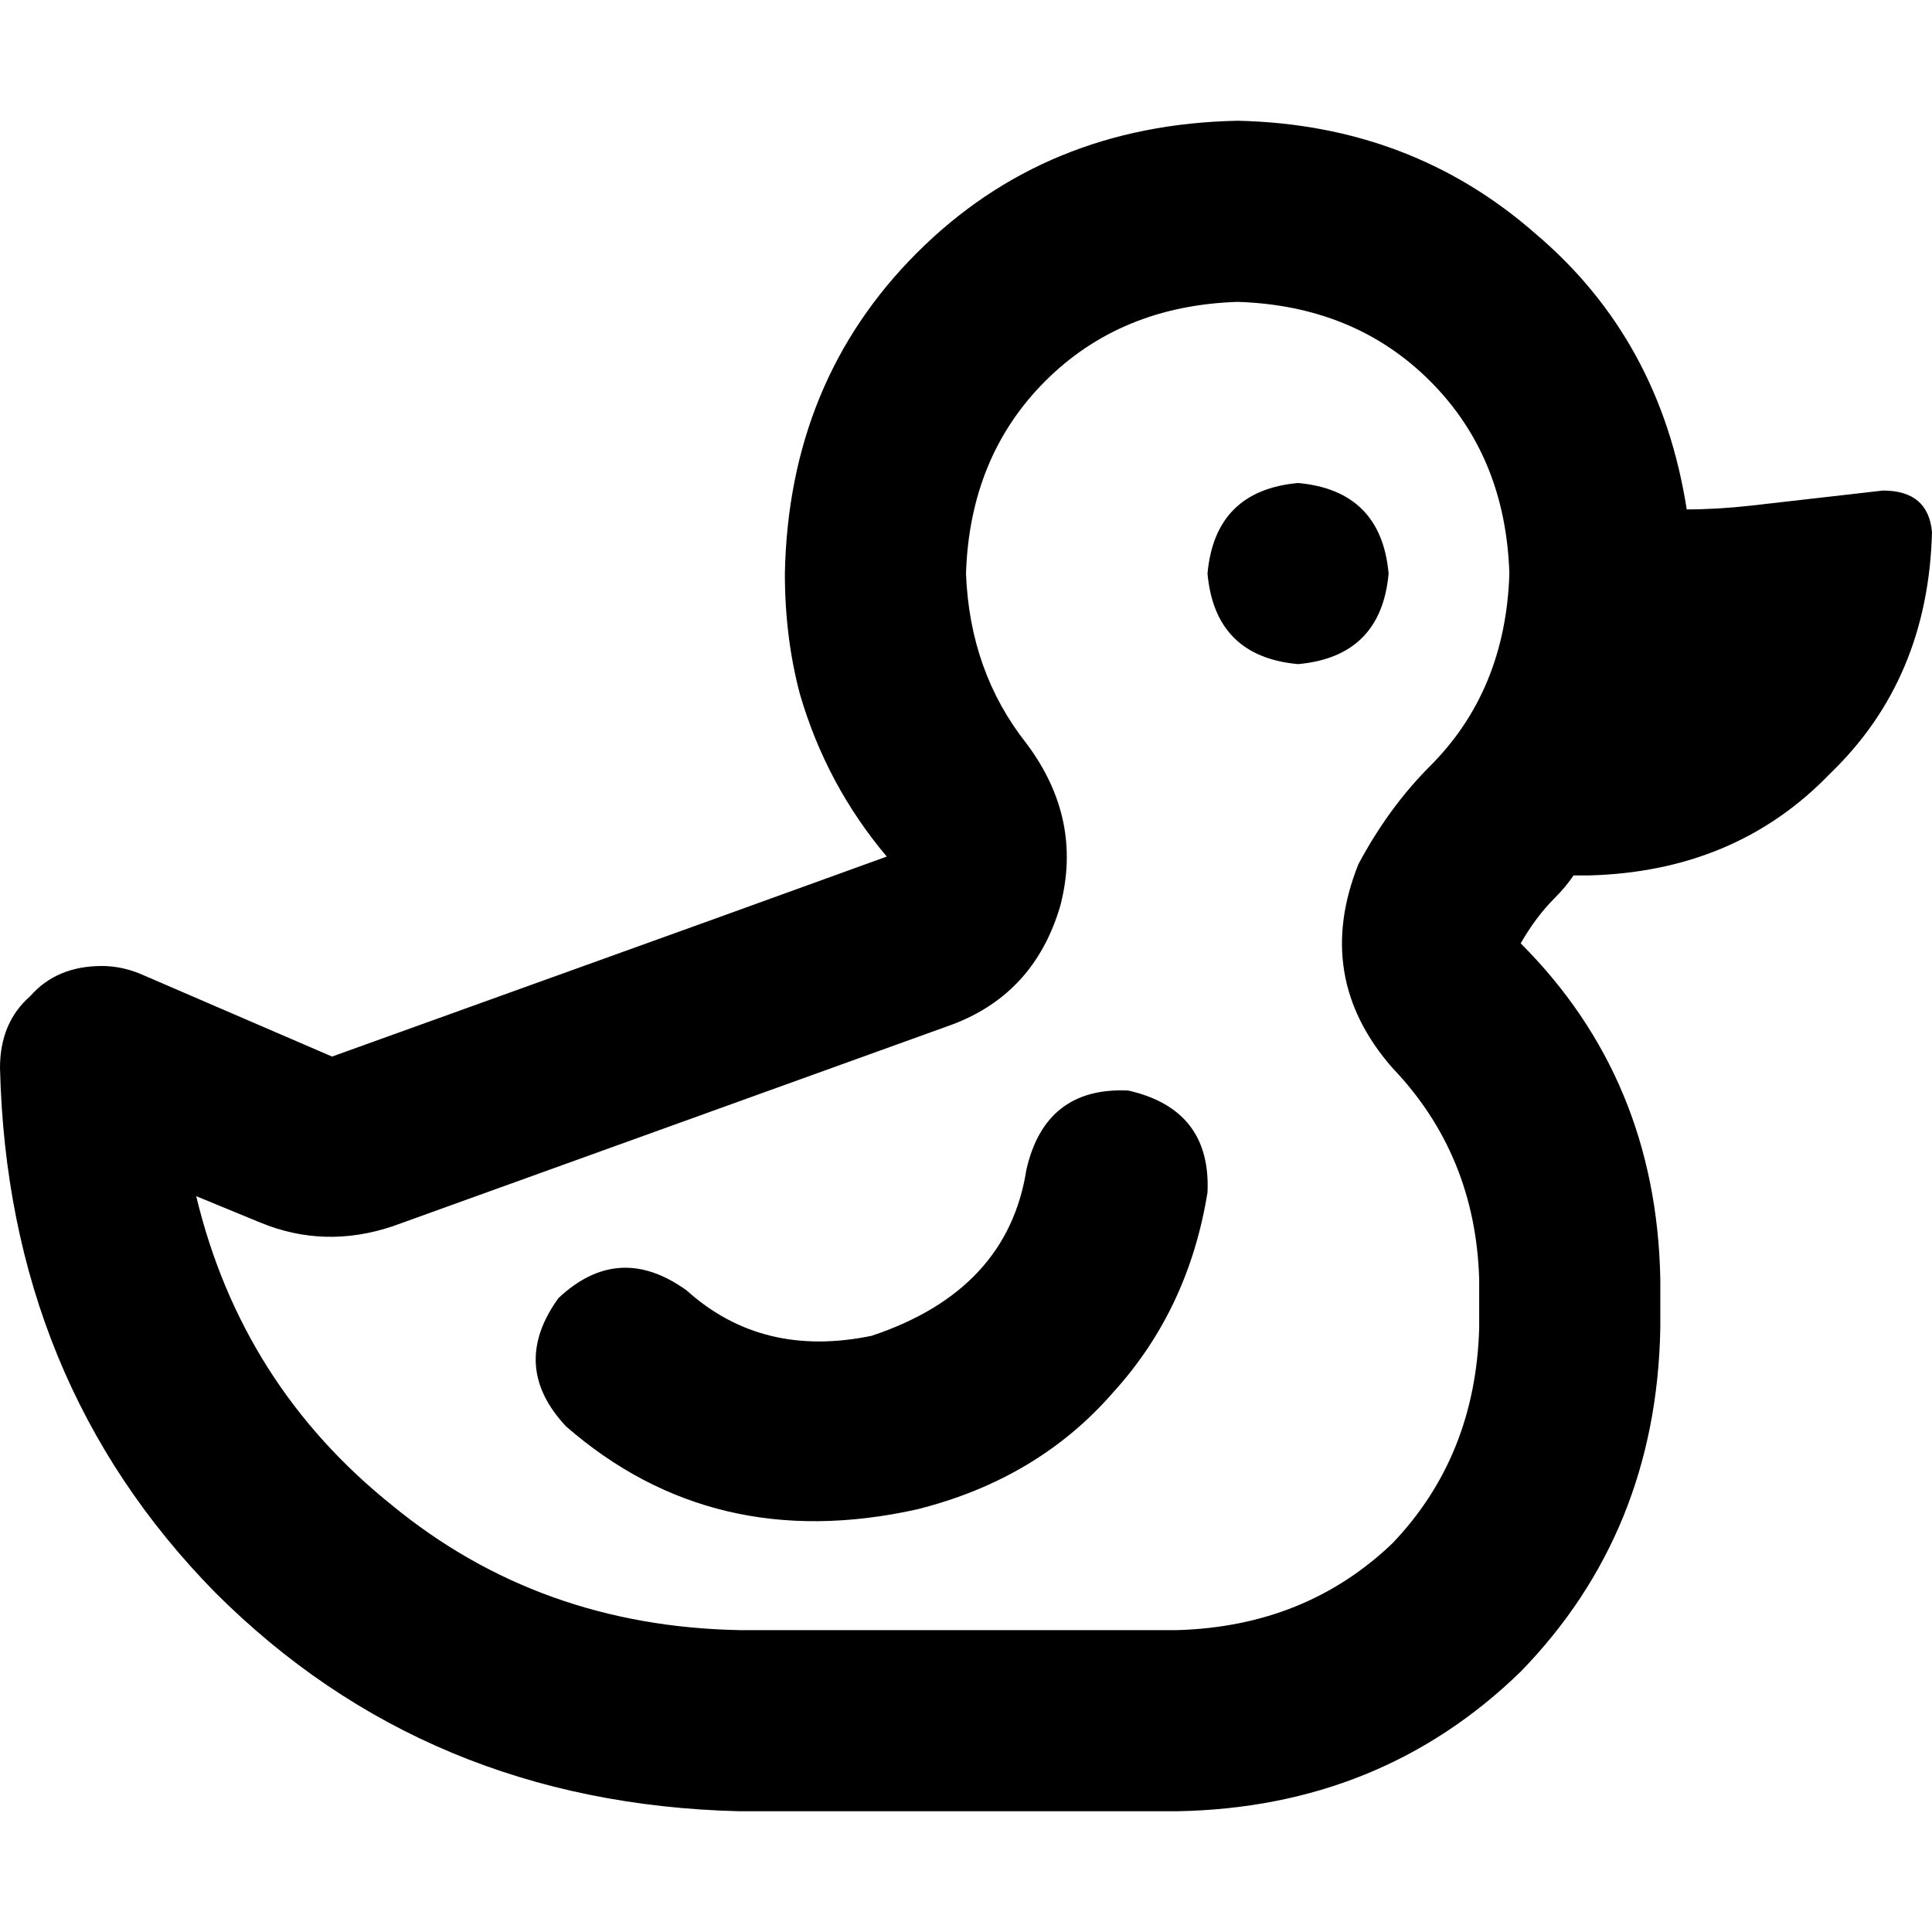 <svg xmlns="http://www.w3.org/2000/svg" viewBox="0 0 512 512">
  <path d="M 69 324 Q 86 331 104 325 L 251 272 Q 274 264 281 240 Q 287 217 272 197 Q 257 178 256 152 Q 257 121 277 101 Q 297 81 328 80 Q 359 81 379 101 Q 399 121 400 152 Q 399 183 379 203 L 386 211 L 379 203 Q 368 214 360 229 Q 348 259 369 283 Q 391 306 392 339 L 392 352 Q 391 386 369 409 Q 346 431 312 432 L 196 432 Q 143 431 104 399 Q 64 367 52 317 L 69 324 L 69 324 Z M 447 135 Q 440 90 407 62 L 407 62 Q 374 33 328 32 Q 277 33 243 67 Q 209 101 208 152 Q 208 169 212 184 Q 219 208 235 227 L 188 244 L 88 280 L 37 258 Q 32 256 27 256 Q 15 256 8 264 Q 0 271 0 283 Q 2 366 57 422 Q 113 478 196 480 L 312 480 Q 366 479 403 443 Q 439 406 440 352 L 440 339 Q 439 286 403 250 Q 407 243 412 238 Q 415 235 417 232 L 421 232 Q 460 231 485 205 Q 511 180 512 141 Q 511 130 499 130 L 464 134 Q 455 135 447 135 L 447 135 Z M 344 176 Q 366 174 368 152 Q 366 130 344 128 Q 322 130 320 152 Q 322 174 344 176 L 344 176 Z M 299 289 Q 277 288 272 310 Q 267 342 231 354 Q 202 360 182 342 Q 164 329 148 344 Q 135 362 150 378 Q 189 412 243 400 Q 275 392 295 369 Q 315 347 320 316 Q 321 294 299 289 L 299 289 Z" />
</svg>